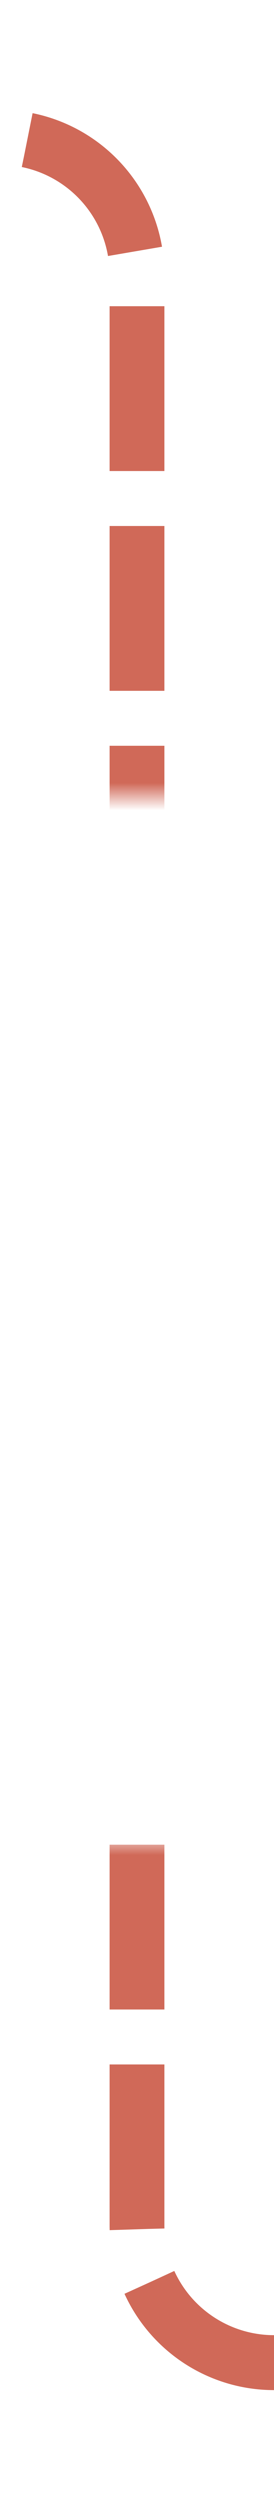 ﻿<?xml version="1.0" encoding="utf-8"?>
<svg version="1.1" xmlns:xlink="http://www.w3.org/1999/xlink" width="10px" height="91px" preserveAspectRatio="xMidYMin meet" viewBox="437 2541  8 91" xmlns="http://www.w3.org/2000/svg">
  <defs>
    <mask fill="white" id="clip497">
      <path d="M 390.5 2570  L 491.5 2570  L 491.5 2608  L 390.5 2608  Z M 333 2543  L 564 2543  L 564 2637  L 333 2637  Z " fill-rule="evenodd" />
    </mask>
  </defs>
  <path d="M 333 2546  L 436 2546  A 5 5 0 0 1 441 2551 L 441 2622  A 5 5 0 0 0 446 2627 L 548 2627  " stroke-width="2" stroke-dasharray="6,2" stroke="#d06958" fill="none" mask="url(#clip497)" />
  <path d="M 547 2634.6  L 554 2627  L 547 2619.4  L 547 2634.6  Z " fill-rule="nonzero" fill="#d06958" stroke="none" mask="url(#clip497)" />
</svg>